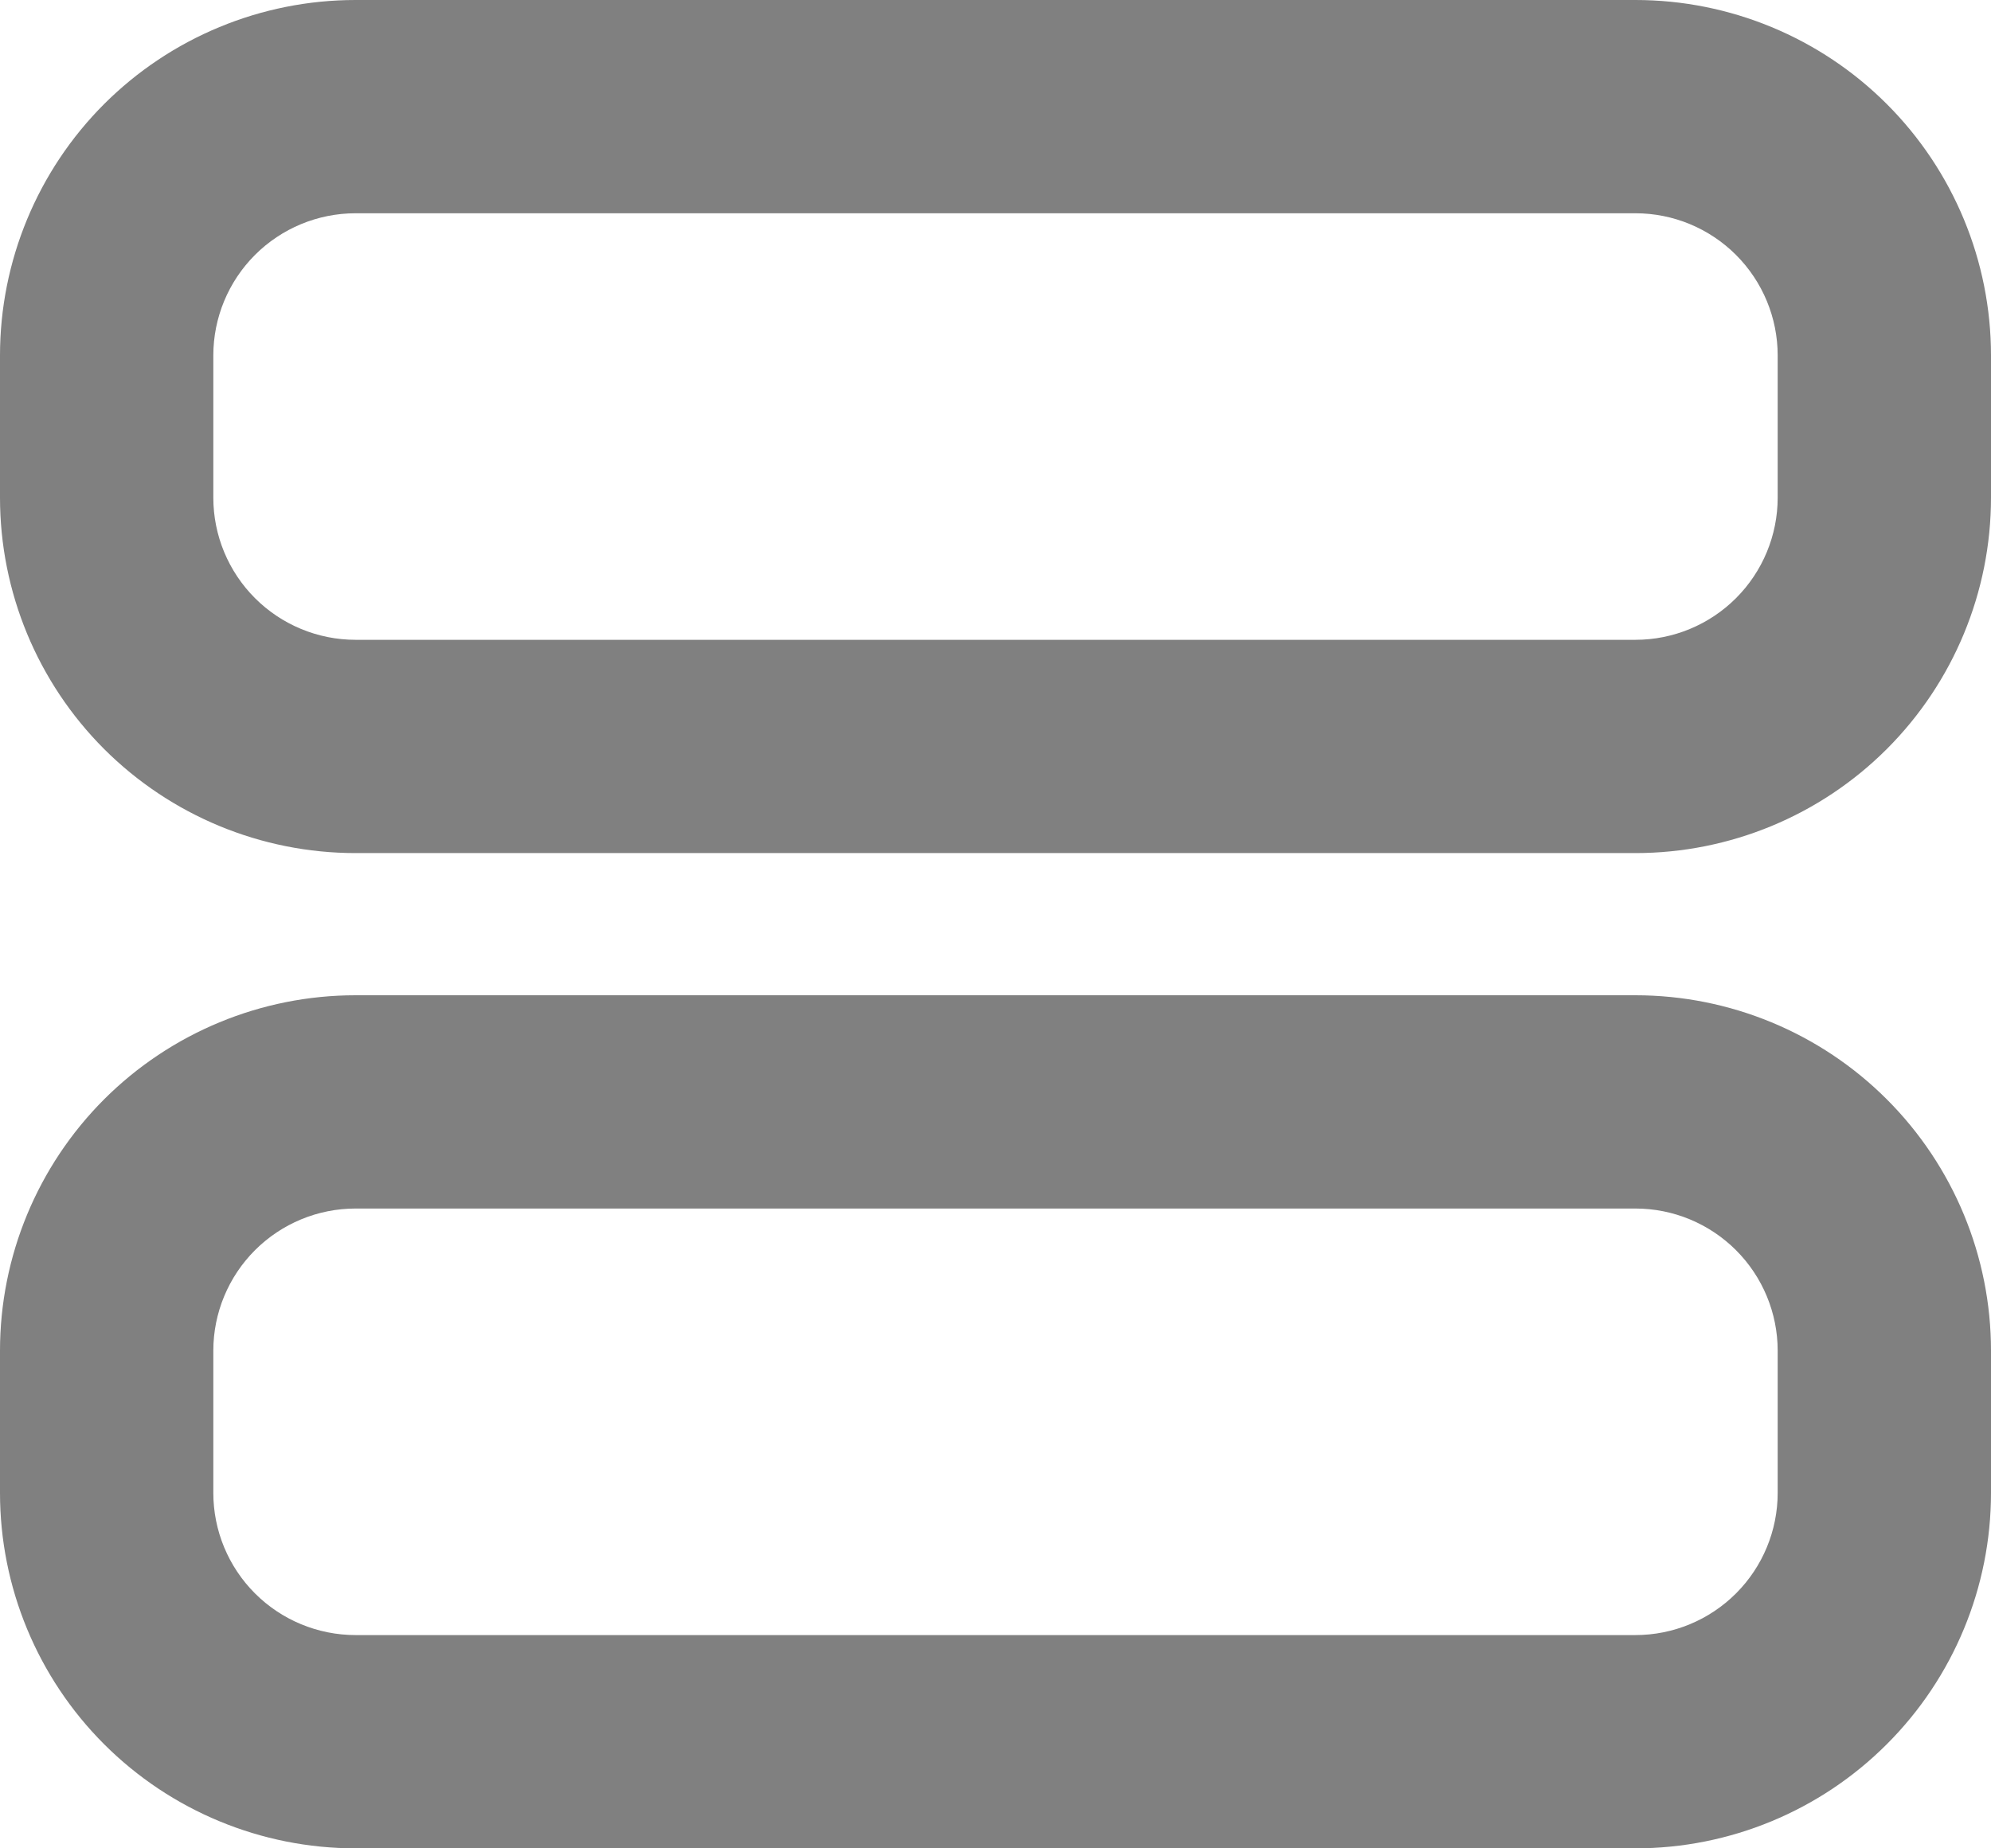 <svg width="28" height="26" viewBox="0 0 28 26" fill="none" xmlns="http://www.w3.org/2000/svg">
<path fill-rule="evenodd" clip-rule="evenodd" d="M25 5V7C25 7.53 24.789 8.039 24.414 8.414C24.039 8.789 23.53 9 23 9H5C4.47 9 3.961 8.789 3.586 8.414C3.211 8.039 3 7.53 3 7V5C3 4.47 3.211 3.961 3.586 3.586C3.961 3.211 4.47 3 5 3H23C23.53 3 24.039 3.211 24.414 3.586C24.789 3.961 25 4.47 25 5ZM28 7V5C28 3.674 27.473 2.402 26.535 1.464C25.598 0.527 24.326 0 23 0H5C3.674 0 2.402 0.527 1.464 1.464C0.527 2.402 0 3.674 0 5V7C0 8.326 0.527 9.598 1.464 10.536C2.402 11.473 3.674 12 5 12H23C24.326 12 25.598 11.473 26.535 10.536C27.473 9.598 28 8.326 28 7ZM25 19V21C25 21.53 24.789 22.039 24.414 22.414C24.039 22.789 23.53 23 23 23H5C4.47 23 3.961 22.789 3.586 22.414C3.211 22.039 3 21.53 3 21V19C3 18.47 3.211 17.961 3.586 17.586C3.961 17.211 4.47 17 5 17H23C23.53 17 24.039 17.211 24.414 17.586C24.789 17.961 25 18.47 25 19ZM28 21V19C28 17.674 27.473 16.402 26.535 15.464C25.598 14.527 24.326 14 23 14H5C3.674 14 2.402 14.527 1.464 15.464C0.527 16.402 0 17.674 0 19V21C0 22.326 0.527 23.598 1.464 24.535C2.402 25.473 3.674 26 5 26H23C24.326 26 25.598 25.473 26.535 24.535C27.473 23.598 28 22.326 28 21Z" fill="#808080"/>
</svg>
